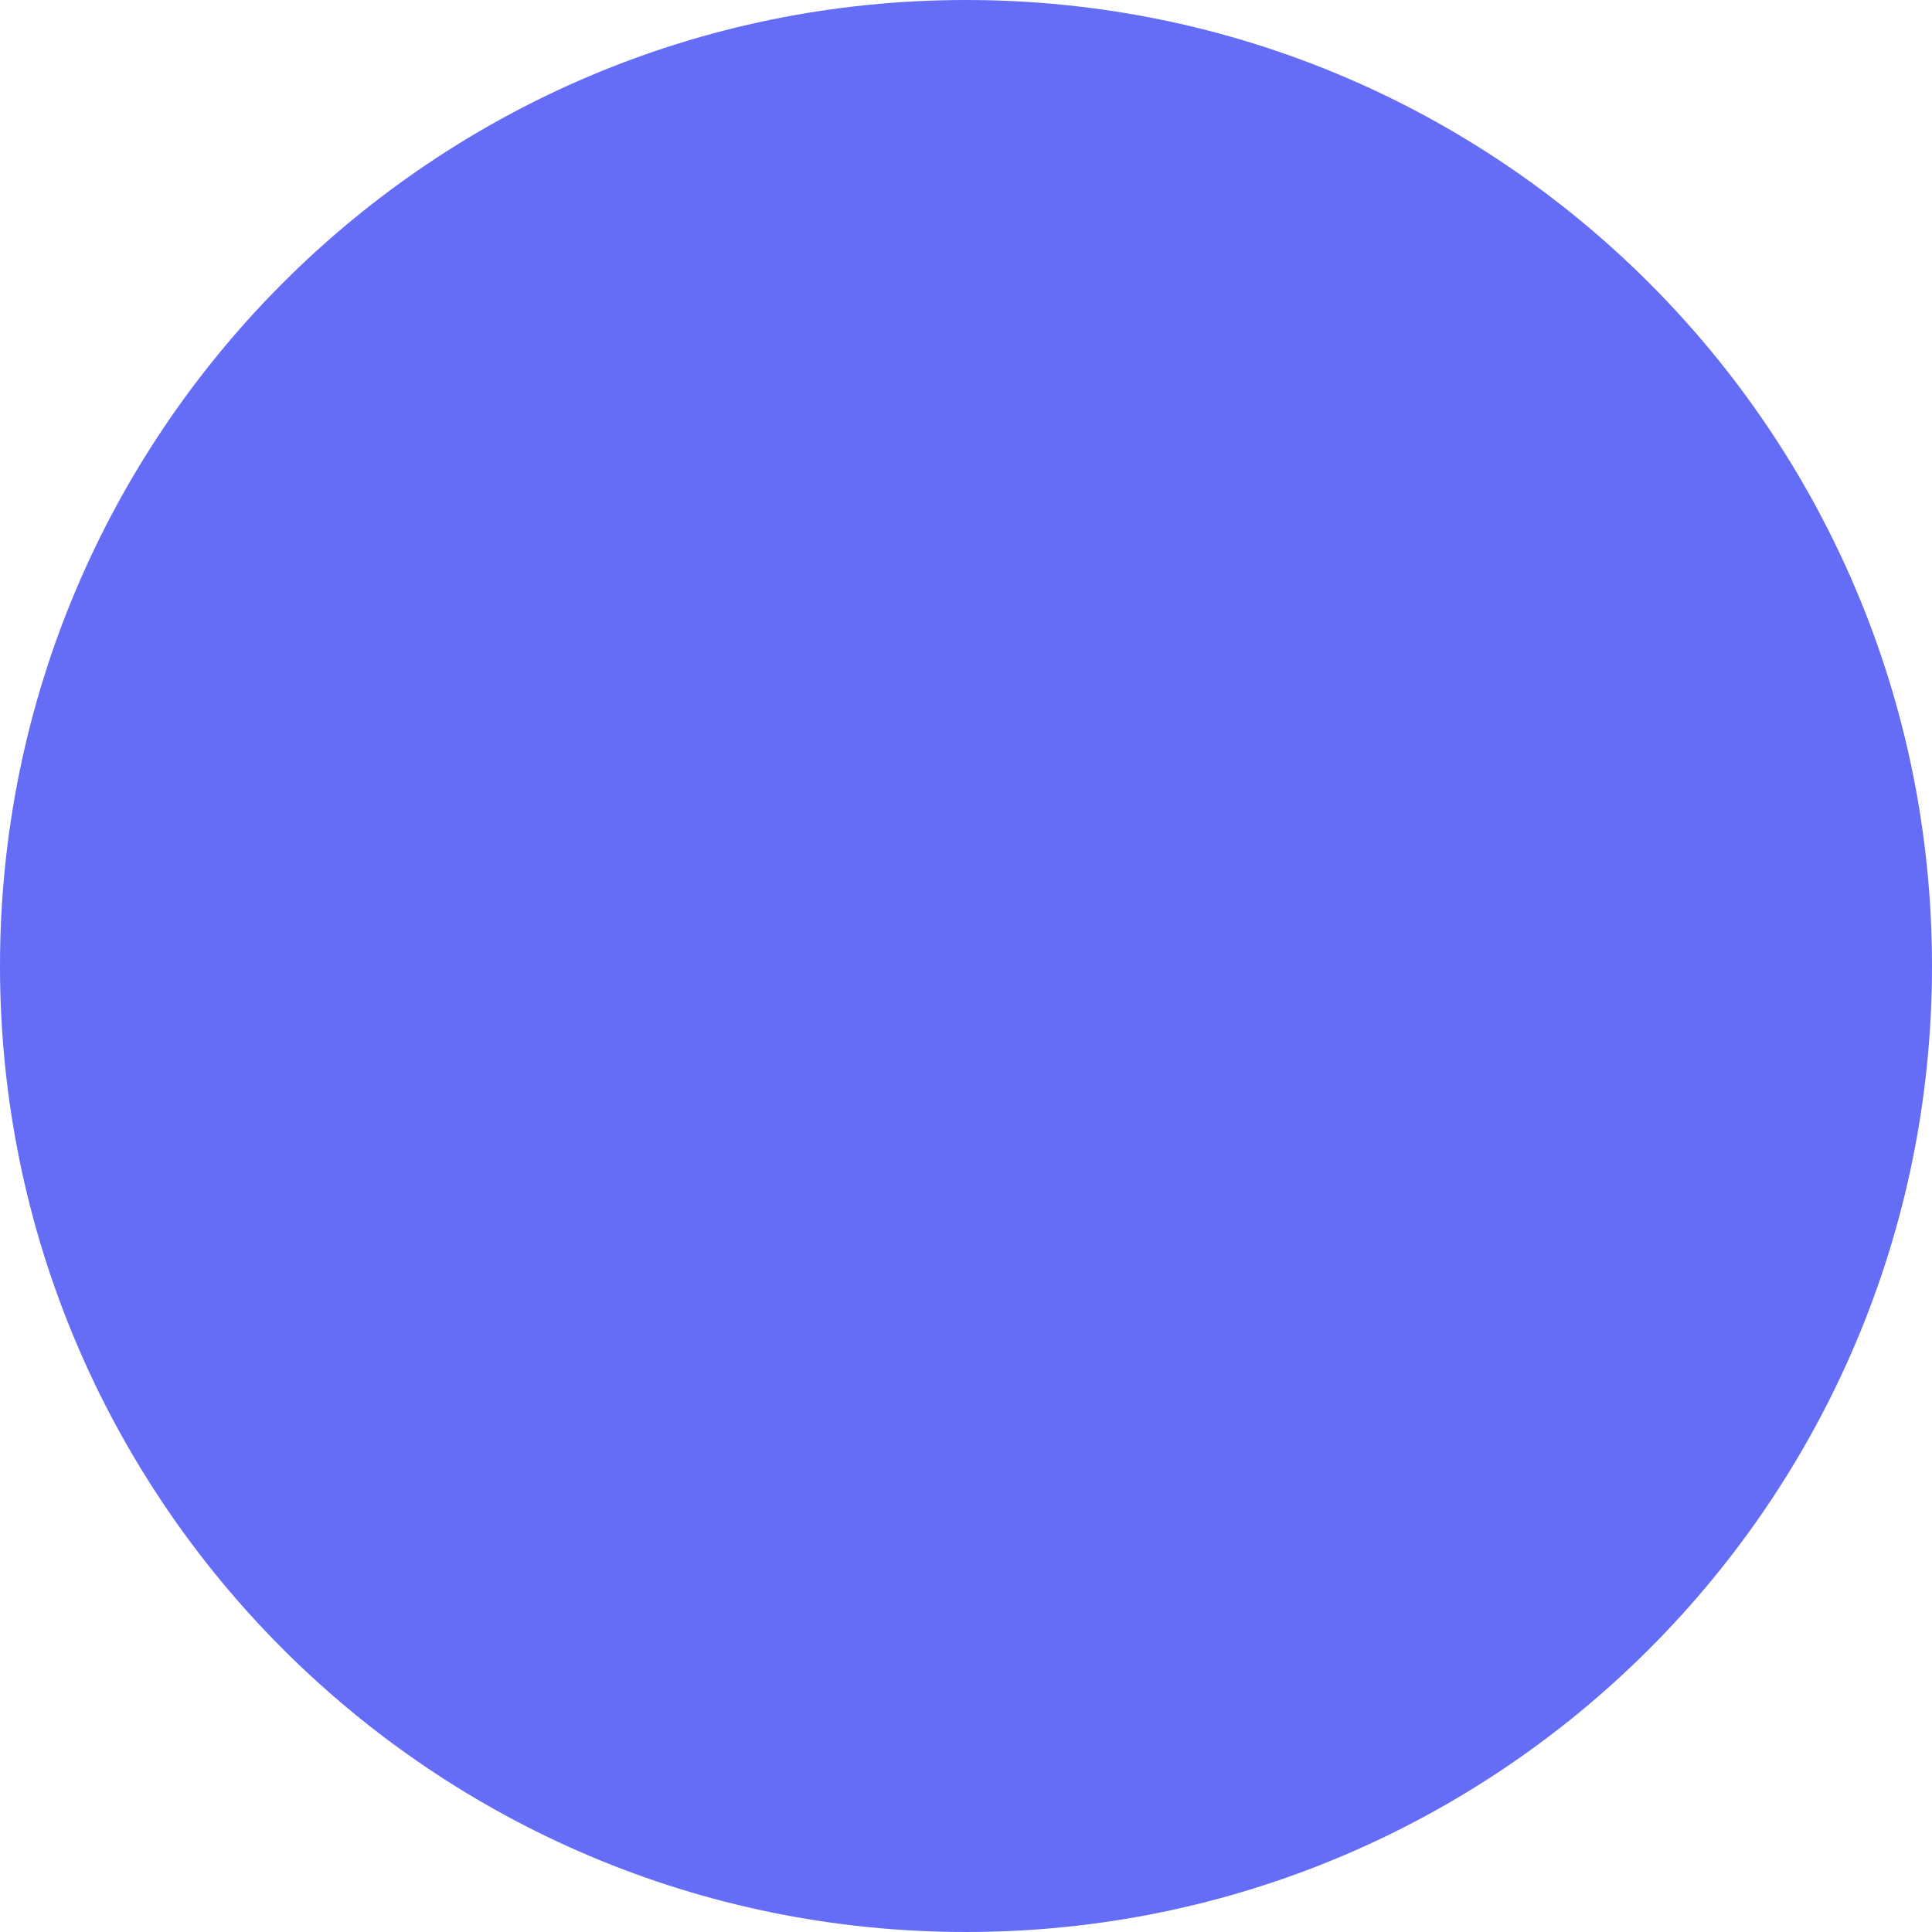 <?xml version="1.0"?>
<svg xmlns="http://www.w3.org/2000/svg" xmlns:xlink="http://www.w3.org/1999/xlink" xmlns:svgjs="http://svgjs.com/svgjs" version="1.1" width="512" height="512" x="0" y="0" viewBox="0 0 438.857 438.857" style="enable-background:new 0 0 512 512" xml:space="preserve" class=""><g>
<circle xmlns="http://www.w3.org/2000/svg" style="" cx="219.429" cy="219.429" r="203.755" fill="#656df7a9" data-original="#4dcfe0" class=""/>
<g xmlns="http://www.w3.org/2000/svg">
	<path style="" d="M219.429,438.857C98.22,438.857,0,340.637,0,219.429S98.22,0,219.429,0   s219.429,98.22,219.429,219.429S340.637,438.857,219.429,438.857z M219.429,31.347c-103.967,0-188.082,84.114-188.082,188.082   S115.461,407.51,219.429,407.51S407.51,323.396,407.51,219.429S323.396,31.347,219.429,31.347z" fill="#656df7" data-original="#3a2c51" class=""/>
	<path style="" d="M308.245,203.755h-73.143v-73.143c0-8.882-6.792-15.673-15.673-15.673   c-8.882,0-15.673,6.792-15.673,15.673v73.143h-73.143c-8.882,0-15.673,6.792-15.673,15.673c0,8.882,6.792,15.673,15.673,15.673   h73.143v73.143c0,8.882,6.792,15.673,15.673,15.673c8.882,0,15.673-6.792,15.673-15.673v-73.143h73.143   c8.882,0,15.673-6.792,15.673-15.673C323.918,210.547,317.126,203.755,308.245,203.755z" fill="#656df7" data-original="#3a2c51" class=""/>
</g>
<g xmlns="http://www.w3.org/2000/svg">
</g>
<g xmlns="http://www.w3.org/2000/svg">
</g>
<g xmlns="http://www.w3.org/2000/svg">
</g>
<g xmlns="http://www.w3.org/2000/svg">
</g>
<g xmlns="http://www.w3.org/2000/svg">
</g>
<g xmlns="http://www.w3.org/2000/svg">
</g>
<g xmlns="http://www.w3.org/2000/svg">
</g>
<g xmlns="http://www.w3.org/2000/svg">
</g>
<g xmlns="http://www.w3.org/2000/svg">
</g>
<g xmlns="http://www.w3.org/2000/svg">
</g>
<g xmlns="http://www.w3.org/2000/svg">
</g>
<g xmlns="http://www.w3.org/2000/svg">
</g>
<g xmlns="http://www.w3.org/2000/svg">
</g>
<g xmlns="http://www.w3.org/2000/svg">
</g>
<g xmlns="http://www.w3.org/2000/svg">
</g>
</g></svg>
